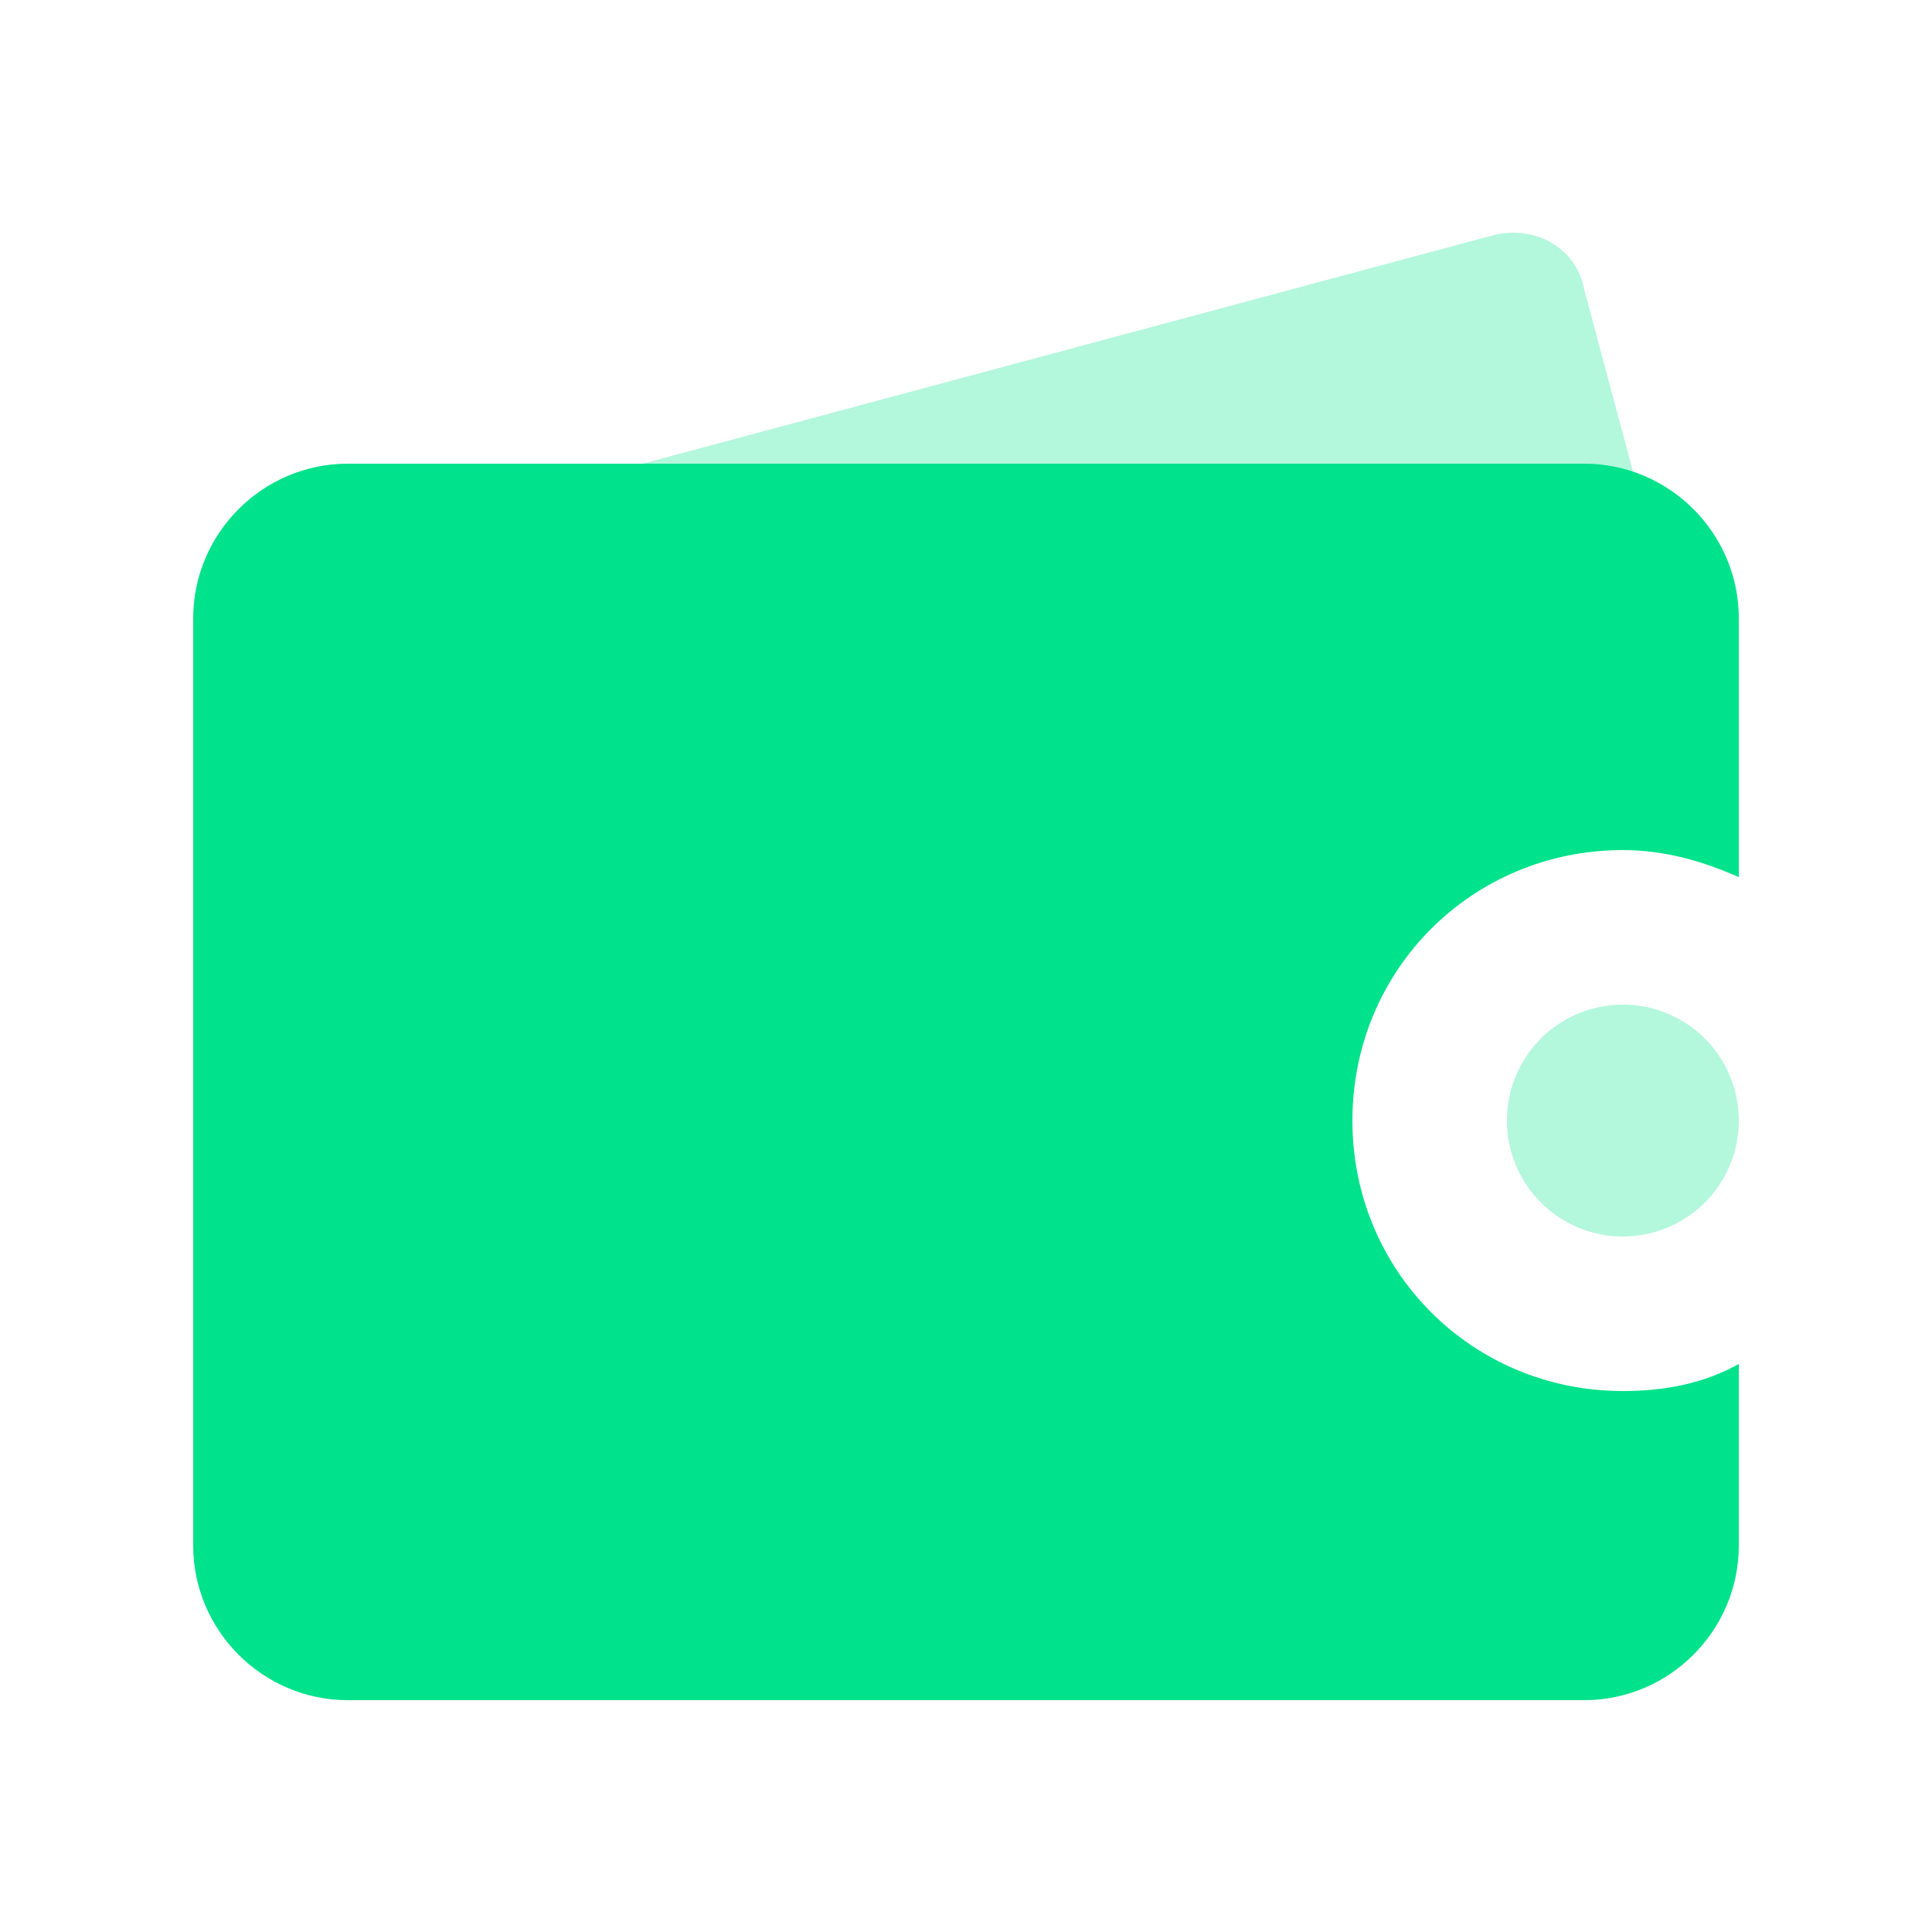 <?xml version="1.0" standalone="no"?><!DOCTYPE svg PUBLIC "-//W3C//DTD SVG 1.1//EN" "http://www.w3.org/Graphics/SVG/1.1/DTD/svg11.dtd"><svg t="1693481836635" class="icon" viewBox="0 0 1024 1024" version="1.1" xmlns="http://www.w3.org/2000/svg" p-id="21583" xmlns:xlink="http://www.w3.org/1999/xlink" width="16" height="16"><path d="M860.16 593.92m-61.44 0a61.44 61.44 0 1 0 122.88 0 61.44 61.44 0 1 0-122.88 0Z" fill="#00E28B" opacity=".3" p-id="21584"></path><path d="M157.696 294.912l632.832-169.984c22.528-6.144 45.056 6.144 49.152 28.672l53.248 198.656c6.144 22.528-6.144 45.056-28.672 49.152l-632.832 169.984c-22.528 6.144-45.056-6.144-49.152-28.672l-53.248-198.656c-6.144-22.528 8.192-43.008 28.672-49.152z" fill="#00E28B" opacity=".3" p-id="21585"></path><path d="M921.6 464.896c-18.432-8.192-38.912-14.336-61.44-14.336-79.872 0-143.36 63.488-143.36 143.36s63.488 143.36 143.36 143.36c22.528 0 43.008-4.096 61.44-14.336V819.2c0 45.056-36.864 81.92-81.92 81.92H184.32c-45.056 0-81.92-36.864-81.92-81.92V327.68c0-45.056 36.864-81.92 81.92-81.92h655.36c45.056 0 81.92 36.864 81.92 81.92v137.216z" fill="#00E28B" p-id="21586"></path></svg>